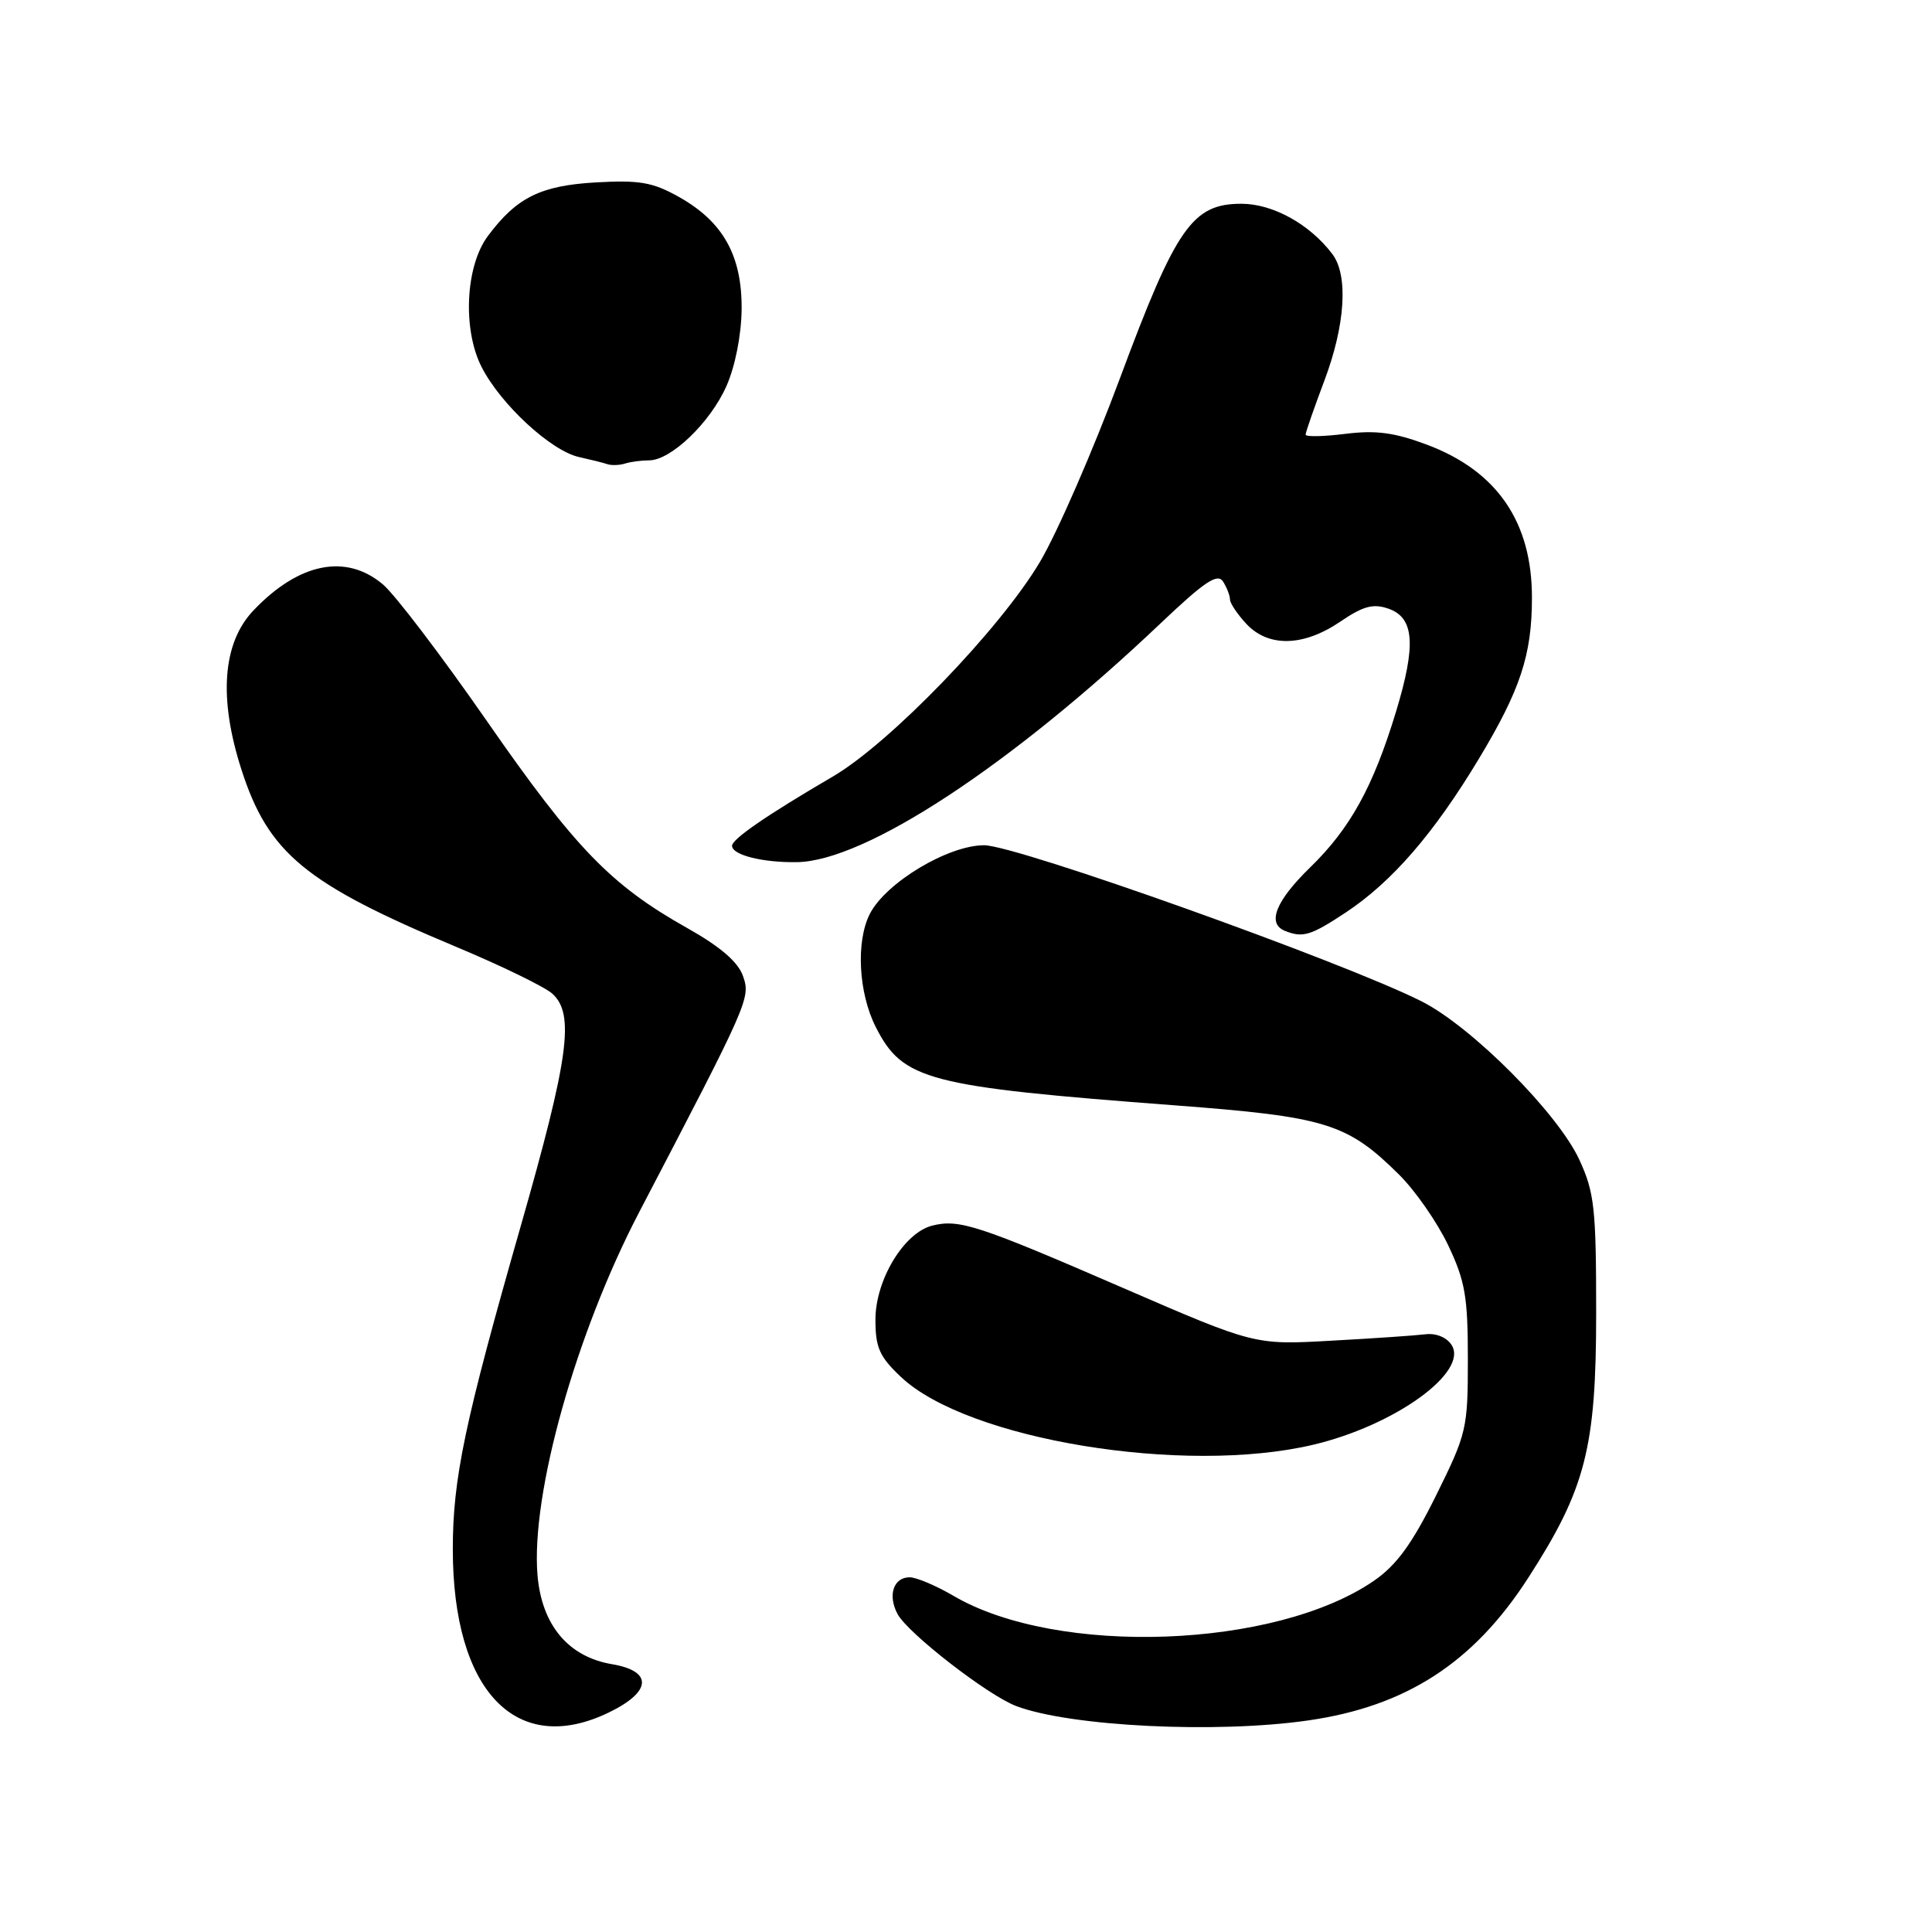 <?xml version="1.0" encoding="UTF-8" standalone="no"?>
<!DOCTYPE svg PUBLIC "-//W3C//DTD SVG 1.1//EN" "http://www.w3.org/Graphics/SVG/1.1/DTD/svg11.dtd" >
<svg xmlns="http://www.w3.org/2000/svg" xmlns:xlink="http://www.w3.org/1999/xlink" version="1.1" viewBox="0 0 256 256">
 <g >
 <path fill="currentColor"
d=" M 80.68 226.91 C 86.35 224.17 86.54 221.44 81.12 220.52 C 75.29 219.54 71.78 215.33 71.22 208.70 C 70.34 197.97 76.30 176.69 84.73 160.55 C 99.27 132.69 99.47 132.24 98.45 129.33 C 97.79 127.45 95.45 125.44 90.99 122.93 C 80.93 117.27 76.22 112.40 64.49 95.51 C 58.51 86.90 52.32 78.76 50.73 77.43 C 45.84 73.31 39.59 74.57 33.58 80.89 C 29.49 85.19 28.94 92.49 31.99 101.97 C 35.56 113.06 40.44 117.09 60.44 125.46 C 66.46 127.98 72.20 130.77 73.19 131.67 C 76.17 134.37 75.38 140.16 68.99 162.50 C 61.56 188.49 60.00 195.92 60.00 205.28 C 60.00 224.07 68.40 232.86 80.68 226.91 Z  M 173.39 227.96 C 186.35 226.09 195.27 220.30 202.50 209.07 C 210.11 197.27 211.50 191.84 211.50 174.00 C 211.50 160.08 211.27 158.01 209.27 153.67 C 206.43 147.51 195.03 136.06 188.40 132.70 C 178.13 127.50 134.71 112.00 130.40 112.00 C 125.63 112.00 117.38 116.95 115.26 121.09 C 113.39 124.75 113.75 131.59 116.06 136.12 C 119.64 143.14 122.86 143.98 155.62 146.46 C 175.74 147.98 178.50 148.83 185.39 155.65 C 187.53 157.77 190.45 161.97 191.89 165.00 C 194.14 169.74 194.50 171.82 194.50 180.08 C 194.50 189.32 194.35 189.95 190.28 198.17 C 187.13 204.53 185.06 207.38 182.11 209.42 C 169.07 218.46 140.09 219.52 126.35 211.46 C 124.04 210.11 121.42 209.00 120.54 209.00 C 118.39 209.00 117.60 211.38 118.93 213.87 C 120.29 216.41 130.88 224.63 134.65 226.06 C 141.79 228.77 161.20 229.73 173.39 227.96 Z  M 173.99 191.44 C 184.81 188.89 194.65 181.79 192.34 178.21 C 191.69 177.20 190.26 176.62 188.87 176.80 C 187.57 176.96 181.95 177.35 176.38 177.65 C 166.26 178.22 166.26 178.22 148.88 170.69 C 129.56 162.31 127.10 161.51 123.53 162.40 C 119.78 163.34 116.00 169.60 116.00 174.86 C 116.00 178.57 116.53 179.77 119.40 182.47 C 128.20 190.77 156.86 195.48 173.99 191.44 Z  M 178.32 120.91 C 184.45 116.85 190.00 110.44 195.96 100.54 C 201.46 91.40 202.99 86.77 202.99 79.22 C 203.01 69.17 198.36 62.40 189.07 58.92 C 184.76 57.31 182.31 56.98 178.25 57.49 C 175.36 57.85 173.00 57.90 173.00 57.59 C 173.00 57.29 174.12 54.06 175.50 50.40 C 178.26 43.06 178.68 36.48 176.54 33.66 C 173.54 29.70 168.66 27.00 164.49 27.00 C 158.00 27.00 155.84 30.10 148.40 50.12 C 144.85 59.66 140.08 70.62 137.79 74.47 C 132.50 83.37 117.92 98.48 110.33 102.91 C 101.62 108.00 97.00 111.18 97.00 112.07 C 97.00 113.29 101.04 114.31 105.60 114.24 C 114.65 114.11 133.94 101.44 153.82 82.56 C 159.62 77.06 161.33 75.91 162.06 77.06 C 162.56 77.85 162.98 78.92 162.98 79.44 C 162.99 79.95 163.98 81.41 165.17 82.69 C 168.09 85.79 172.72 85.68 177.58 82.38 C 180.64 80.30 181.95 79.95 183.97 80.65 C 187.41 81.85 187.67 85.43 184.98 94.30 C 181.95 104.27 178.91 109.78 173.58 114.96 C 169.04 119.38 167.85 122.37 170.25 123.34 C 172.63 124.30 173.68 123.98 178.32 120.91 Z  M 86.01 61.00 C 88.90 61.00 94.12 55.99 96.26 51.15 C 97.42 48.52 98.23 44.40 98.27 40.99 C 98.33 33.89 95.83 29.39 89.97 26.10 C 86.49 24.15 84.76 23.84 78.95 24.17 C 71.63 24.59 68.46 26.16 64.65 31.27 C 61.67 35.25 61.27 43.66 63.82 48.64 C 66.34 53.58 73.01 59.74 76.72 60.56 C 78.25 60.90 79.95 61.32 80.50 61.51 C 81.05 61.69 82.10 61.65 82.83 61.42 C 83.56 61.19 84.99 61.00 86.01 61.00 Z "/>
</g>
</svg>